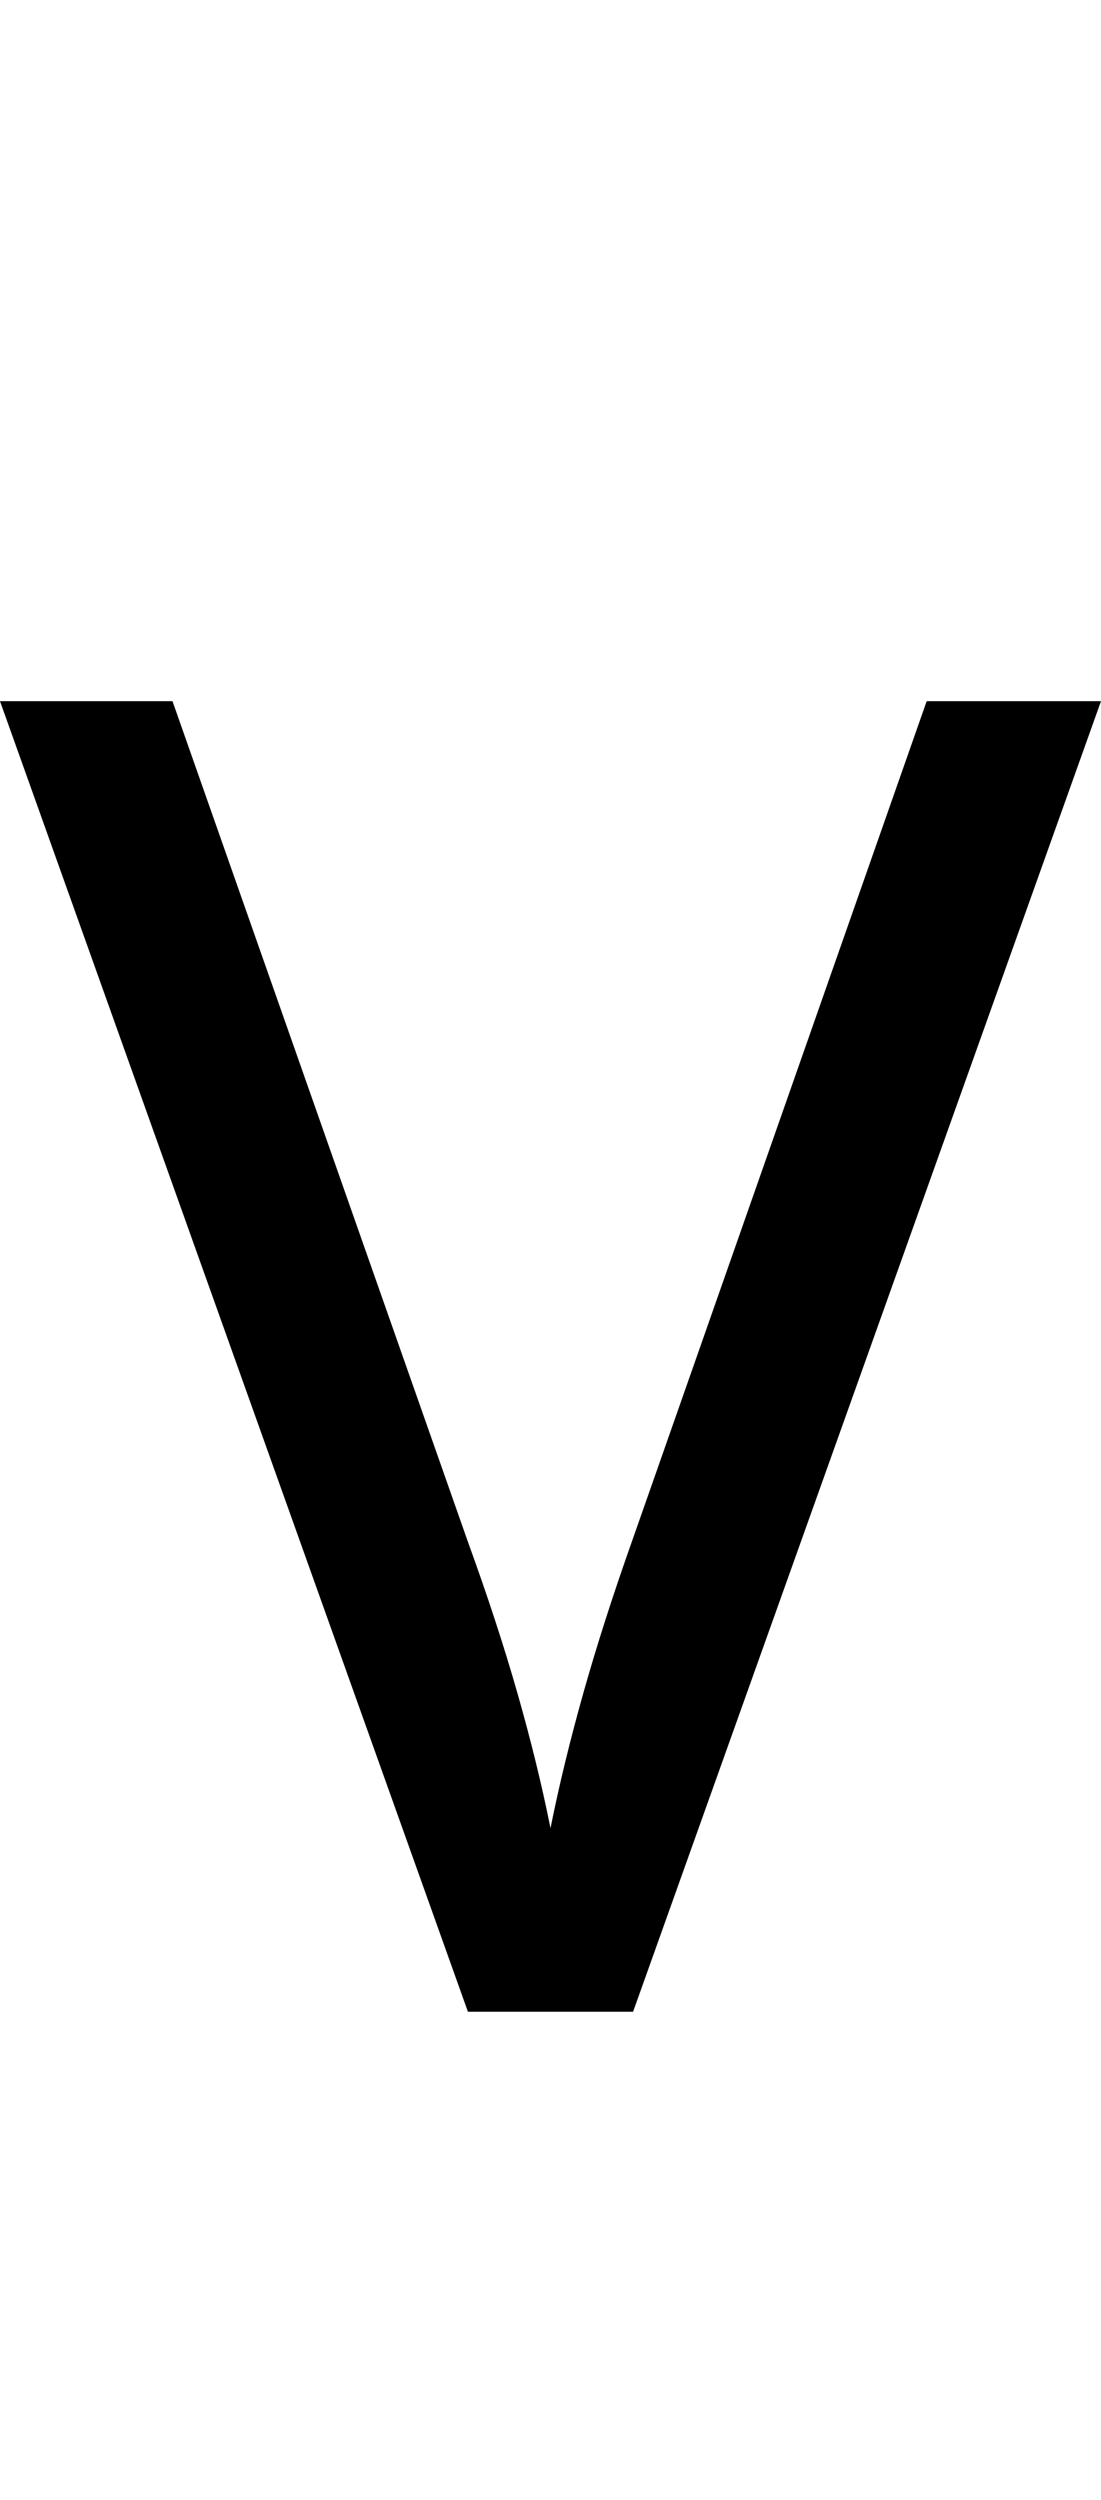 <svg xmlns="http://www.w3.org/2000/svg" viewBox="0 -320 600 1362"><path d="M600,62,345,776H255L0,62H94L255,520Q271,564,282.0,602.5Q293,641,300,676Q307,641,318.0,602.0Q329,563,345,518L505,62Z"/></svg>
